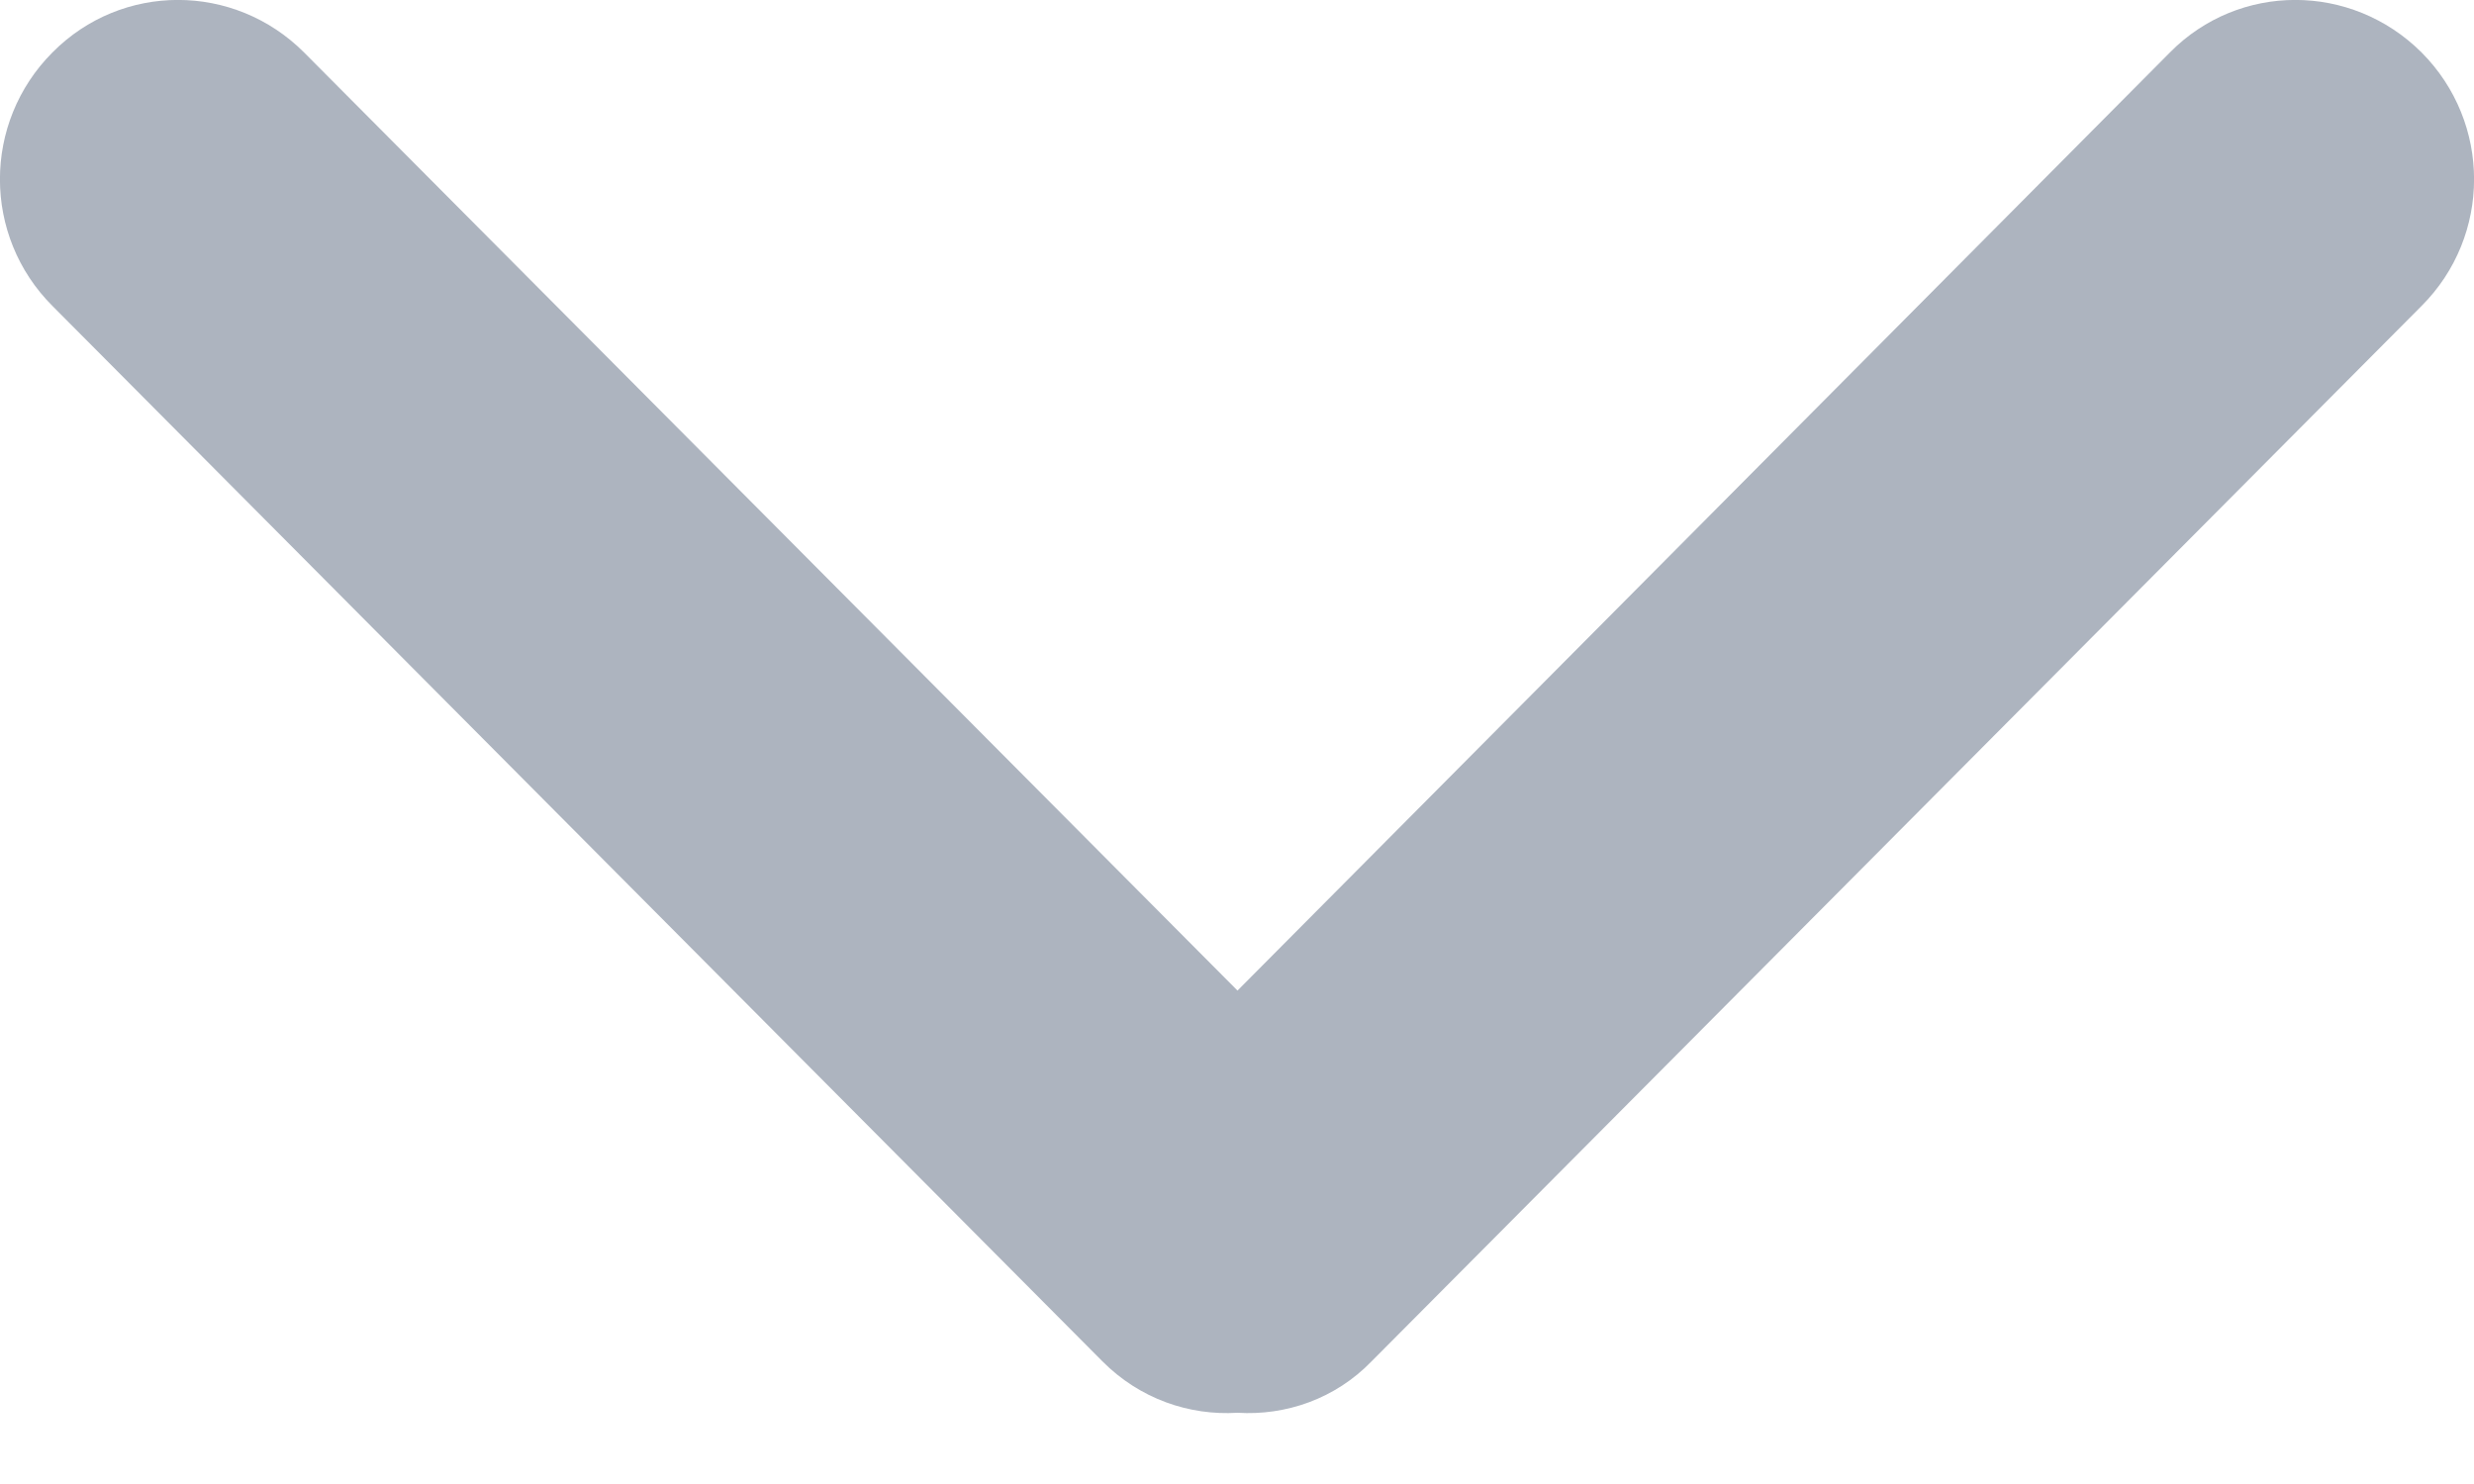 <svg width="10" height="6" viewBox="0 0 10 6" fill="none" xmlns="http://www.w3.org/2000/svg">
<path d="M5.544 5.504L9.788 1.237C10.071 0.954 10.071 0.496 9.788 0.212C9.504 -0.071 9.05 -0.071 8.771 0.212L5.002 4.005L1.229 0.212C0.946 -0.071 0.492 -0.071 0.212 0.212C-0.071 0.496 -0.071 0.954 0.212 1.237L4.456 5.504C4.607 5.656 4.807 5.724 5.002 5.712C5.197 5.724 5.397 5.656 5.544 5.504Z" fill="#ADB4BF"/>
</svg>
